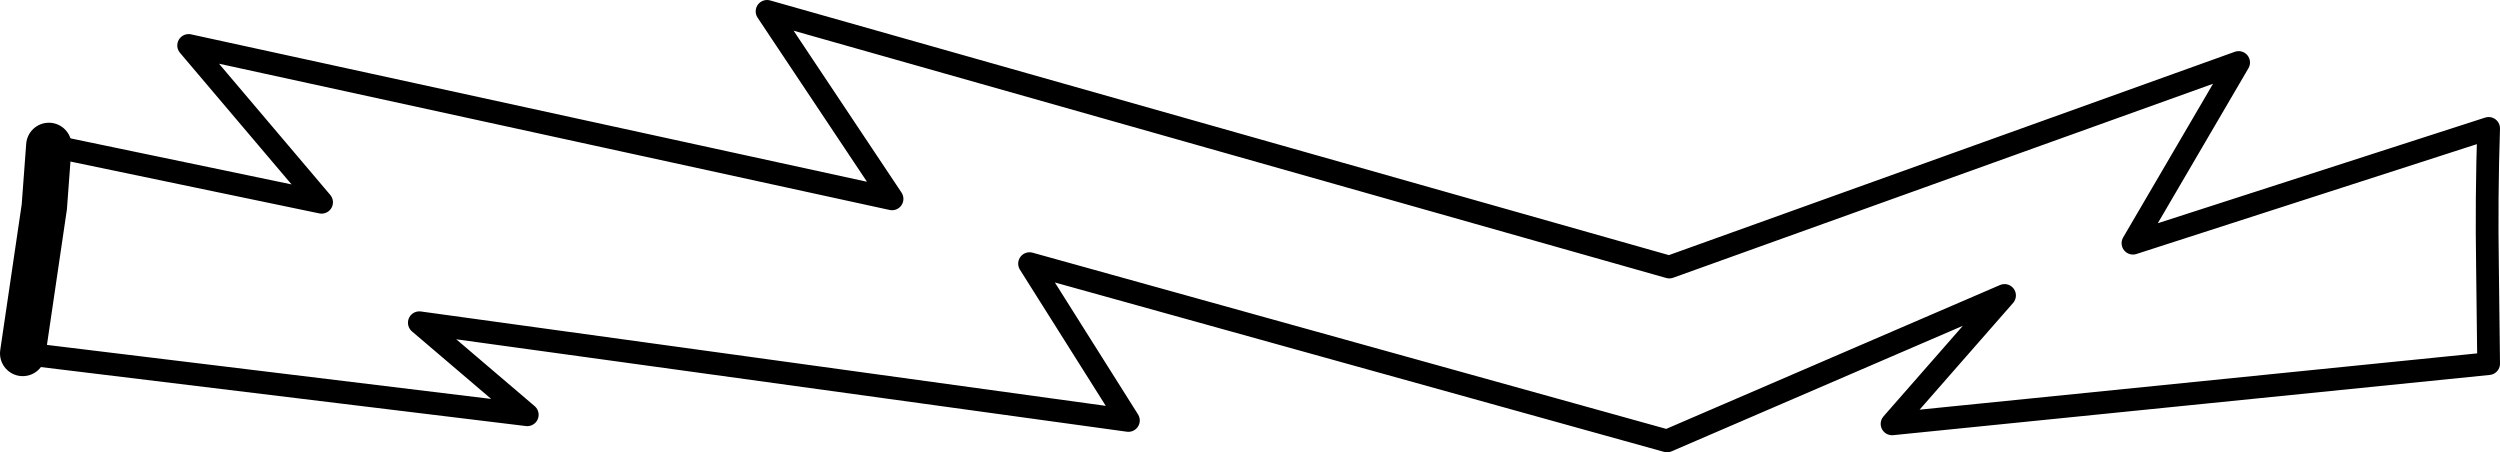 <?xml version="1.0" encoding="UTF-8" standalone="no"?>
<svg xmlns:xlink="http://www.w3.org/1999/xlink" height="19.9px" width="110.0px" xmlns="http://www.w3.org/2000/svg">
  <g transform="matrix(1.0, 0.0, 0.0, 1.0, -160.15, -234.35)">
    <path d="M161.15 249.9 L162.1 243.45 162.3 240.75" fill="none" stroke="#000000" stroke-linecap="round" stroke-linejoin="round" stroke-width="2.0"/>
    <path d="M162.0 240.7 L162.3 240.75 174.3 243.25 168.45 236.35 199.4 243.1 193.9 234.85 233.6 246.1 258.65 237.1 254.0 245.05 269.65 240.0 Q269.55 243.0 269.6 246.15 L269.65 250.35 243.4 253.0 248.35 247.35 233.5 253.75 205.45 245.95 209.8 252.85 178.6 248.55 183.35 252.6 161.15 249.9" fill="none" stroke="#000000" stroke-linecap="round" stroke-linejoin="round" stroke-width="1.0"/>
  </g>
</svg>
